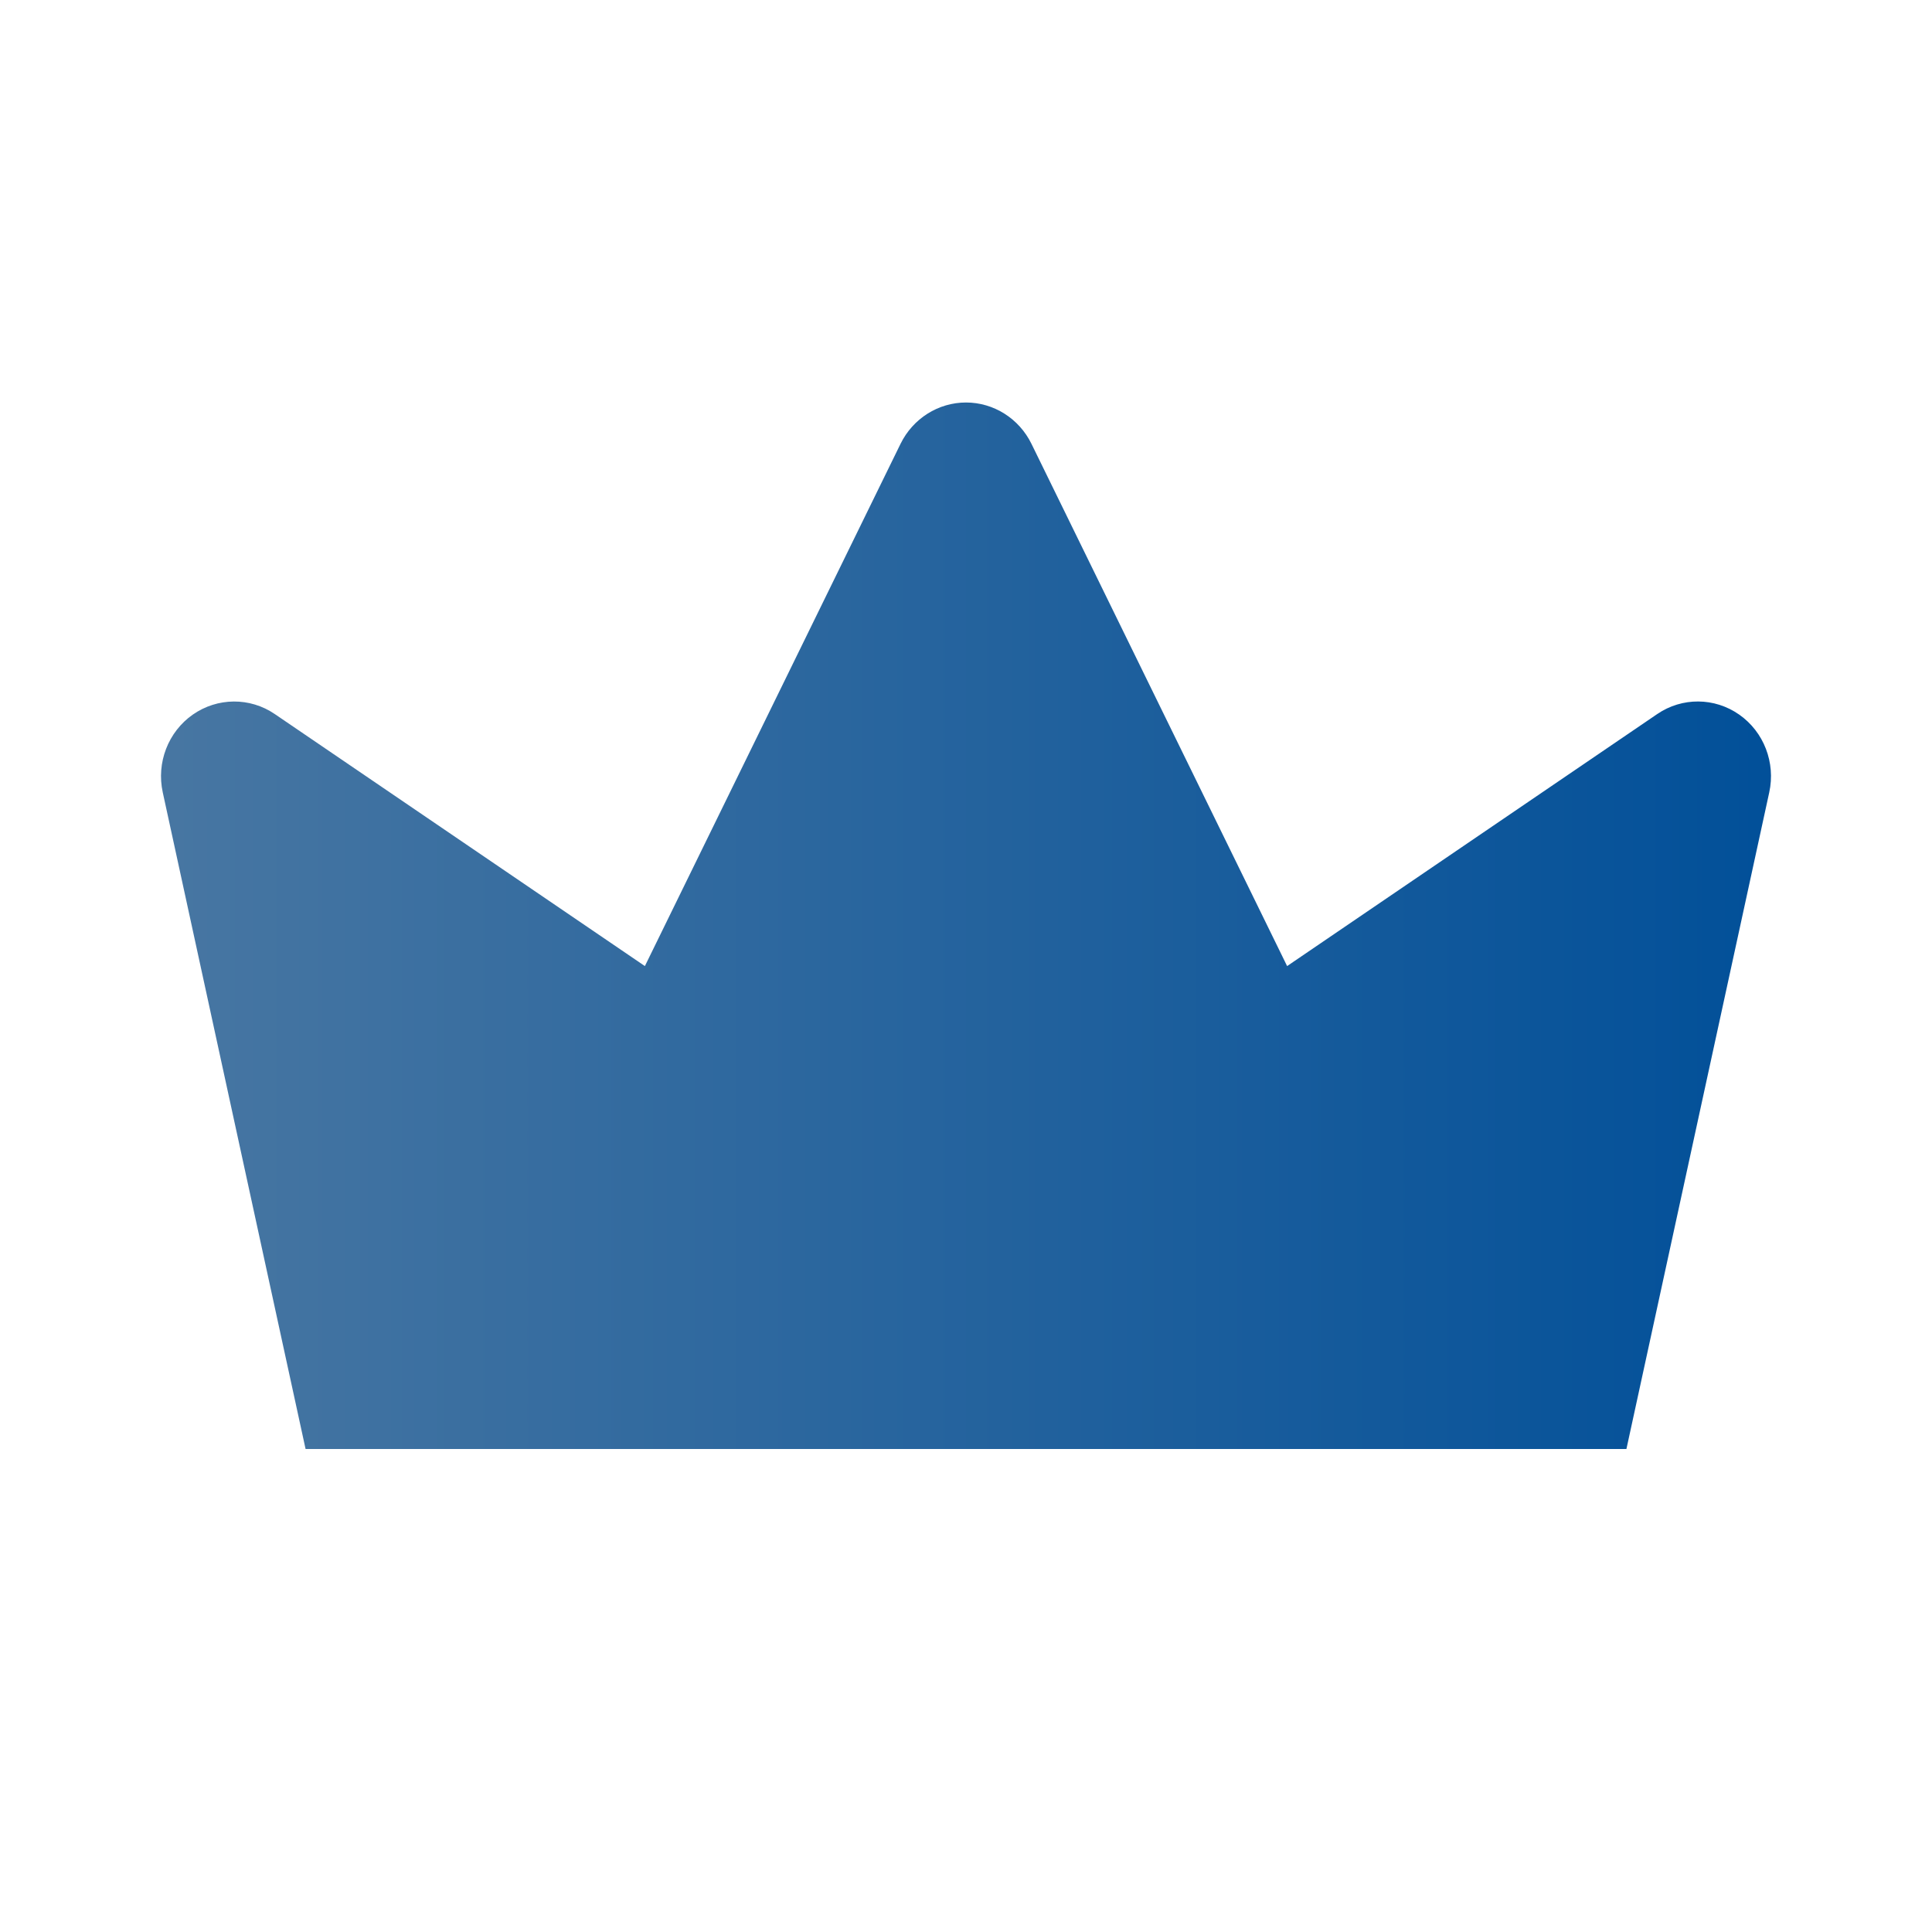 <svg width="24" height="24" viewBox="0 0 24 24" fill="none" xmlns="http://www.w3.org/2000/svg">
<path fill-rule="evenodd" clip-rule="evenodd" d="M3.796 18H20.204L21.978 9.844C22.059 9.474 21.911 9.091 21.605 8.877C21.298 8.662 20.895 8.66 20.587 8.87L15.989 12.001L12.813 5.513C12.659 5.199 12.344 5 12 5C11.656 5 11.341 5.199 11.187 5.513L8.011 12.001L3.413 8.87C3.105 8.66 2.702 8.663 2.395 8.877C2.089 9.091 1.941 9.474 2.022 9.844L3.796 18Z" fill="url(#paint0_linear_15_1225)"/>
<defs>
<linearGradient id="paint0_linear_15_1225" x1="21.856" y1="5.187" x2="2.144" y2="5.187" gradientUnits="userSpaceOnUse">
<stop stop-color="#025099"/>
<stop offset="1" stop-color="#4776A2"/>
</linearGradient>
</defs>
</svg>
